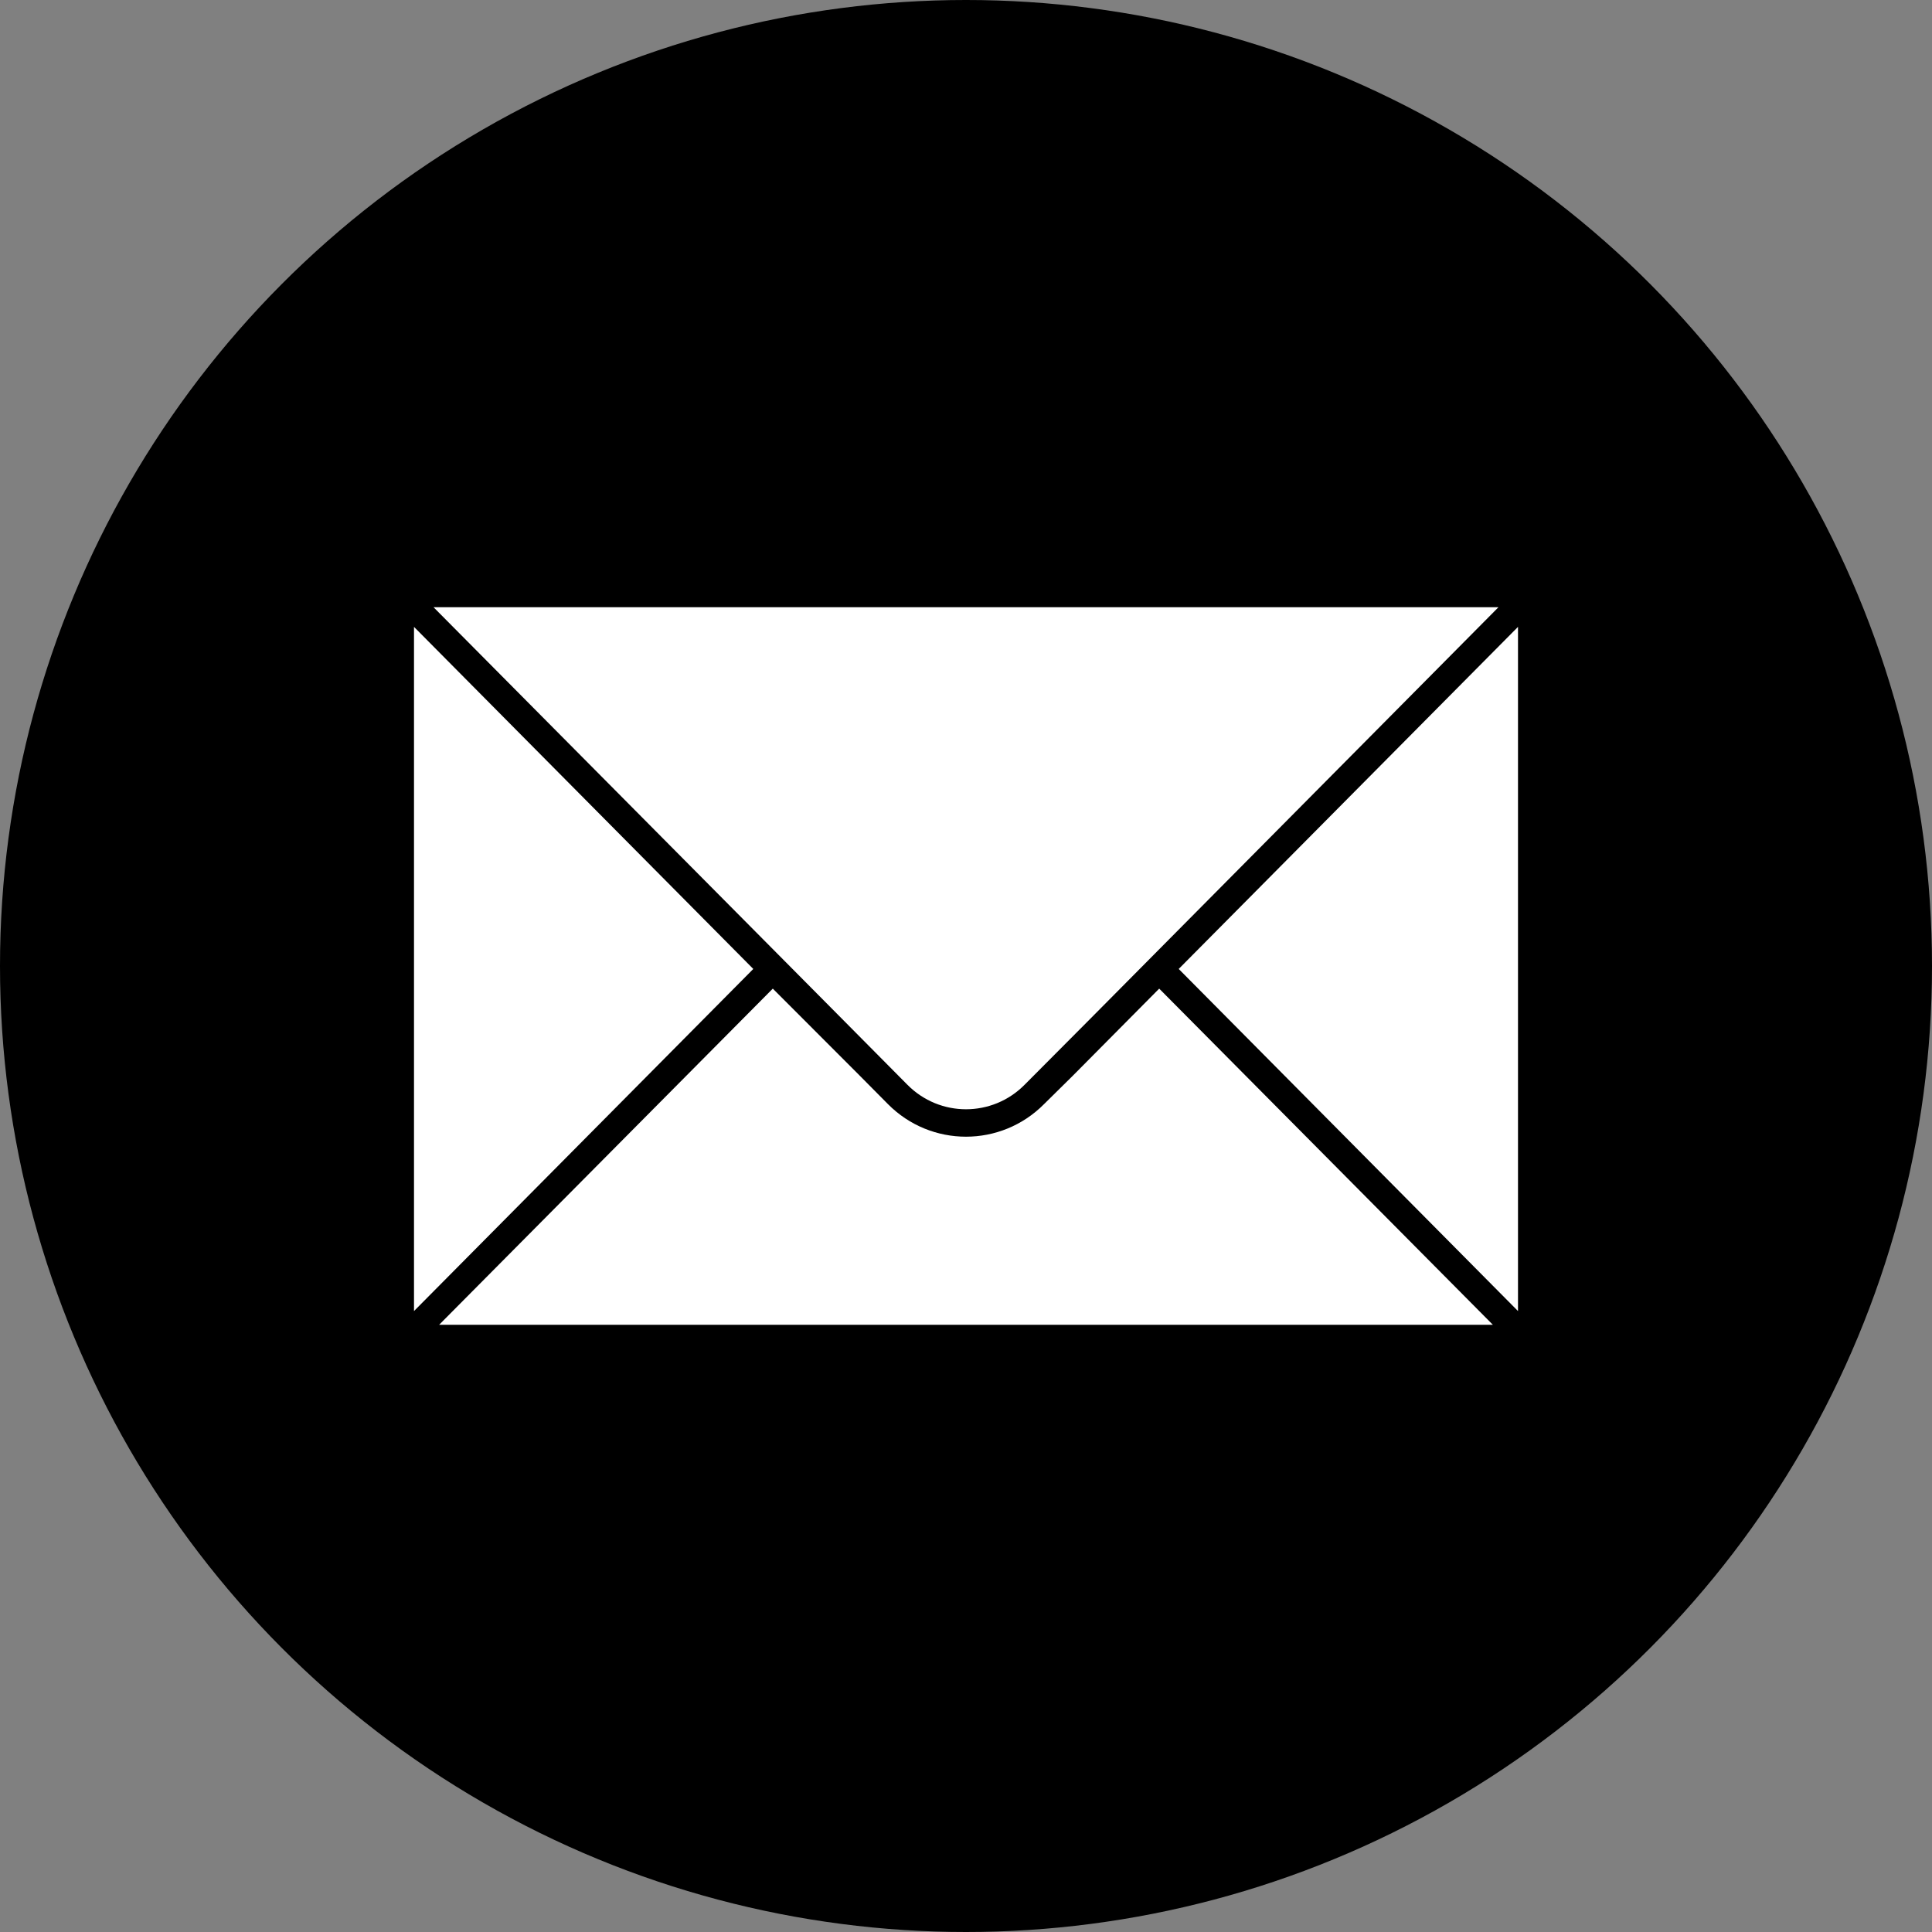 <?xml version="1.0" encoding="UTF-8"?>
<svg width="70px" height="70px" viewBox="0 0 70 70" version="1.1" xmlns="http://www.w3.org/2000/svg" xmlns:xlink="http://www.w3.org/1999/xlink">
    <rect x="0" y="0" width="70" height="70" fill="#808080" stroke="none"/>
    <!-- Generator: Sketch 43.2 (39069) - http://www.bohemiancoding.com/sketch -->
    <title>mail</title>
    <desc>Created with Sketch.</desc>
    <defs></defs>
    <g id="Page-1" stroke="none" stroke-width="1" fill="none" fill-rule="evenodd">
        <g id="Desktop-HD" transform="translate(-832, -2533)">
            <g id="mail" transform="translate(832, 2533)">
                <circle id="Oval-1-Copy-6" fill="#000000" cx="35" cy="35" r="35"></circle>
                <path d="M28,35.82 L31.143,38.966 L32.172,40.004 C33.734,41.579 36.267,41.577 37.828,40.004 L38.868,38.978 L42,35.82 L54.09,48 L15.91,48 L28,35.82 Z M15.707,22 L54.293,22 L39.5,36.915 L37.121,39.305 C35.95,40.486 34.05,40.486 32.879,39.305 L30.5,36.906 L15.707,22 Z M55,22.713 L55,47.502 L42.707,35.107 L55,22.713 Z M15,22.713 L27.293,35.107 L15,47.502 L15,22.713 Z" id="Envelope" fill="#FFFFFF"></path>
            </g>
        </g>
    </g>
</svg>